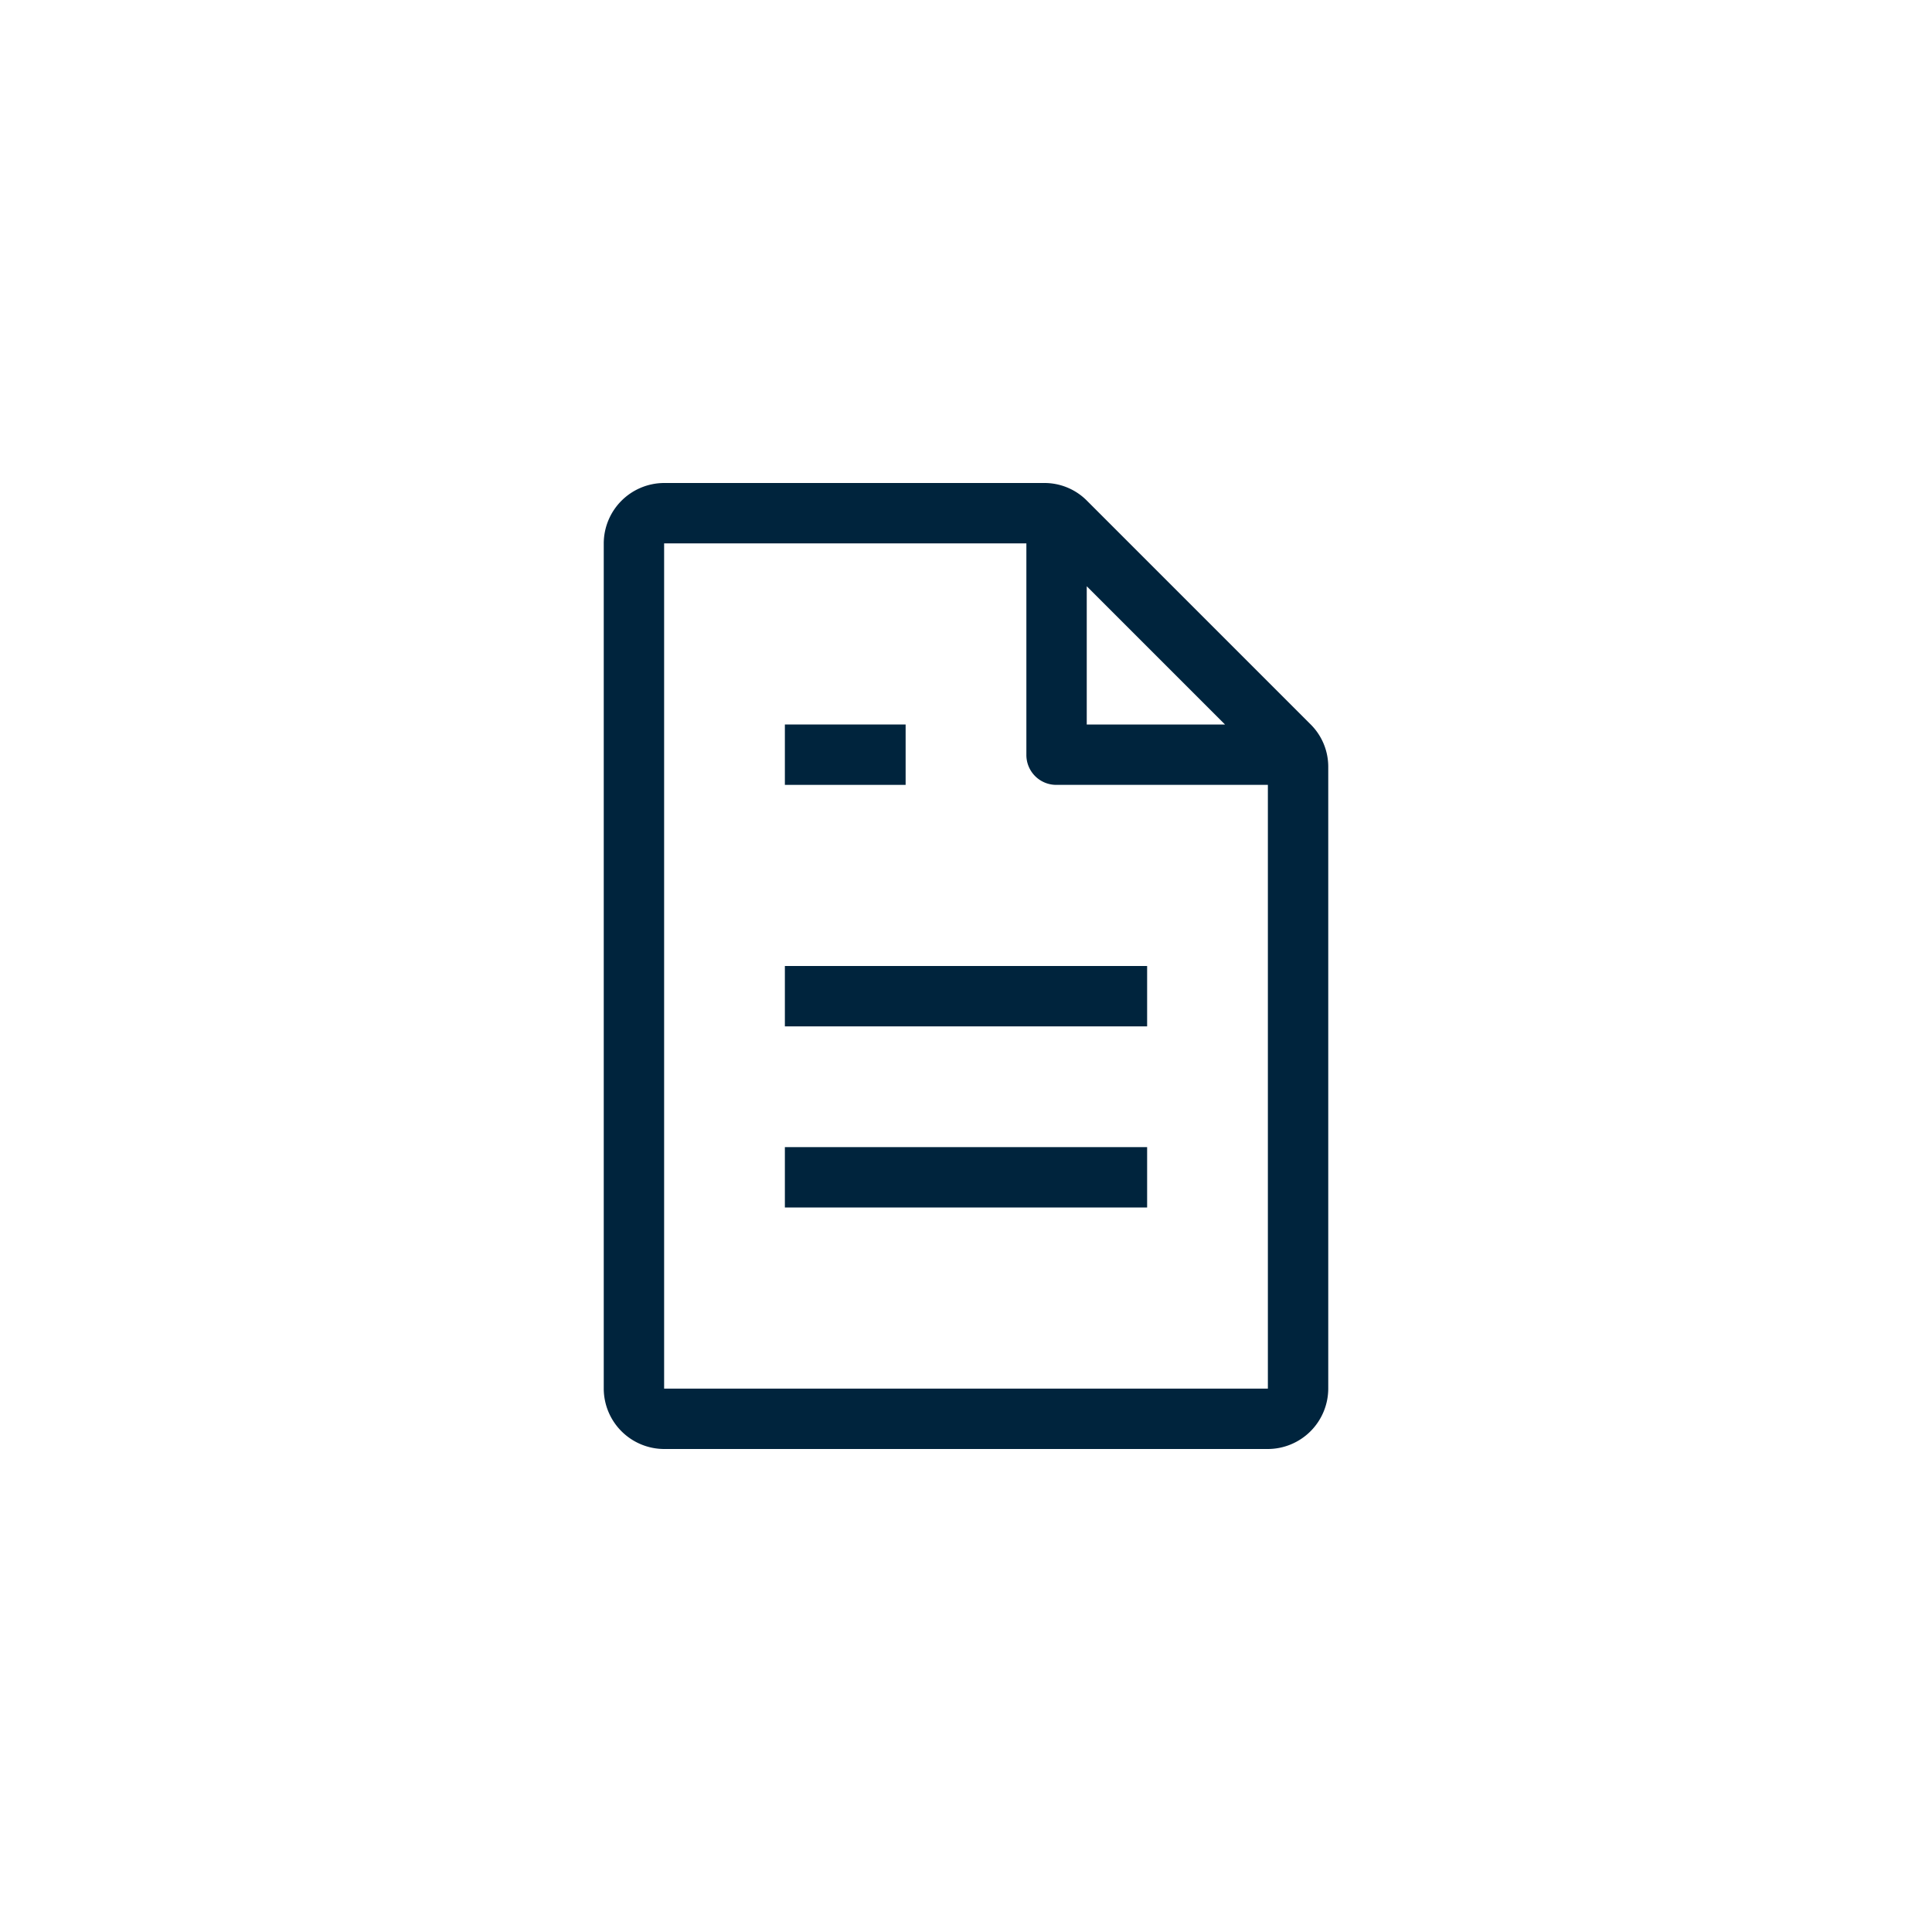 <svg id="Layer_1" data-name="Layer 1" xmlns="http://www.w3.org/2000/svg" viewBox="0 0 32 32"><defs><style>.cls-1{fill:#00243d;}</style></defs><title>Maersk_Icons_Document_20190627</title><path class="cls-1" d="M21.71,12,18,8.29A.99.99,0,0,0,17.29,8H11a1.003,1.003,0,0,0-1,1V23a1.003,1.003,0,0,0,1,1H21a1.003,1.003,0,0,0,1-1V12.71A.989.989,0,0,0,21.71,12ZM18,9.71,20.29,12H18ZM21,23H11V9h6v3.5a.495.495,0,0,0,.5.5H21Z"/><rect class="cls-1" x="13" y="19" width="6" height="1"/><rect class="cls-1" x="13" y="16" width="6" height="1"/><rect class="cls-1" x="13" y="12" width="2" height="1"/></svg>